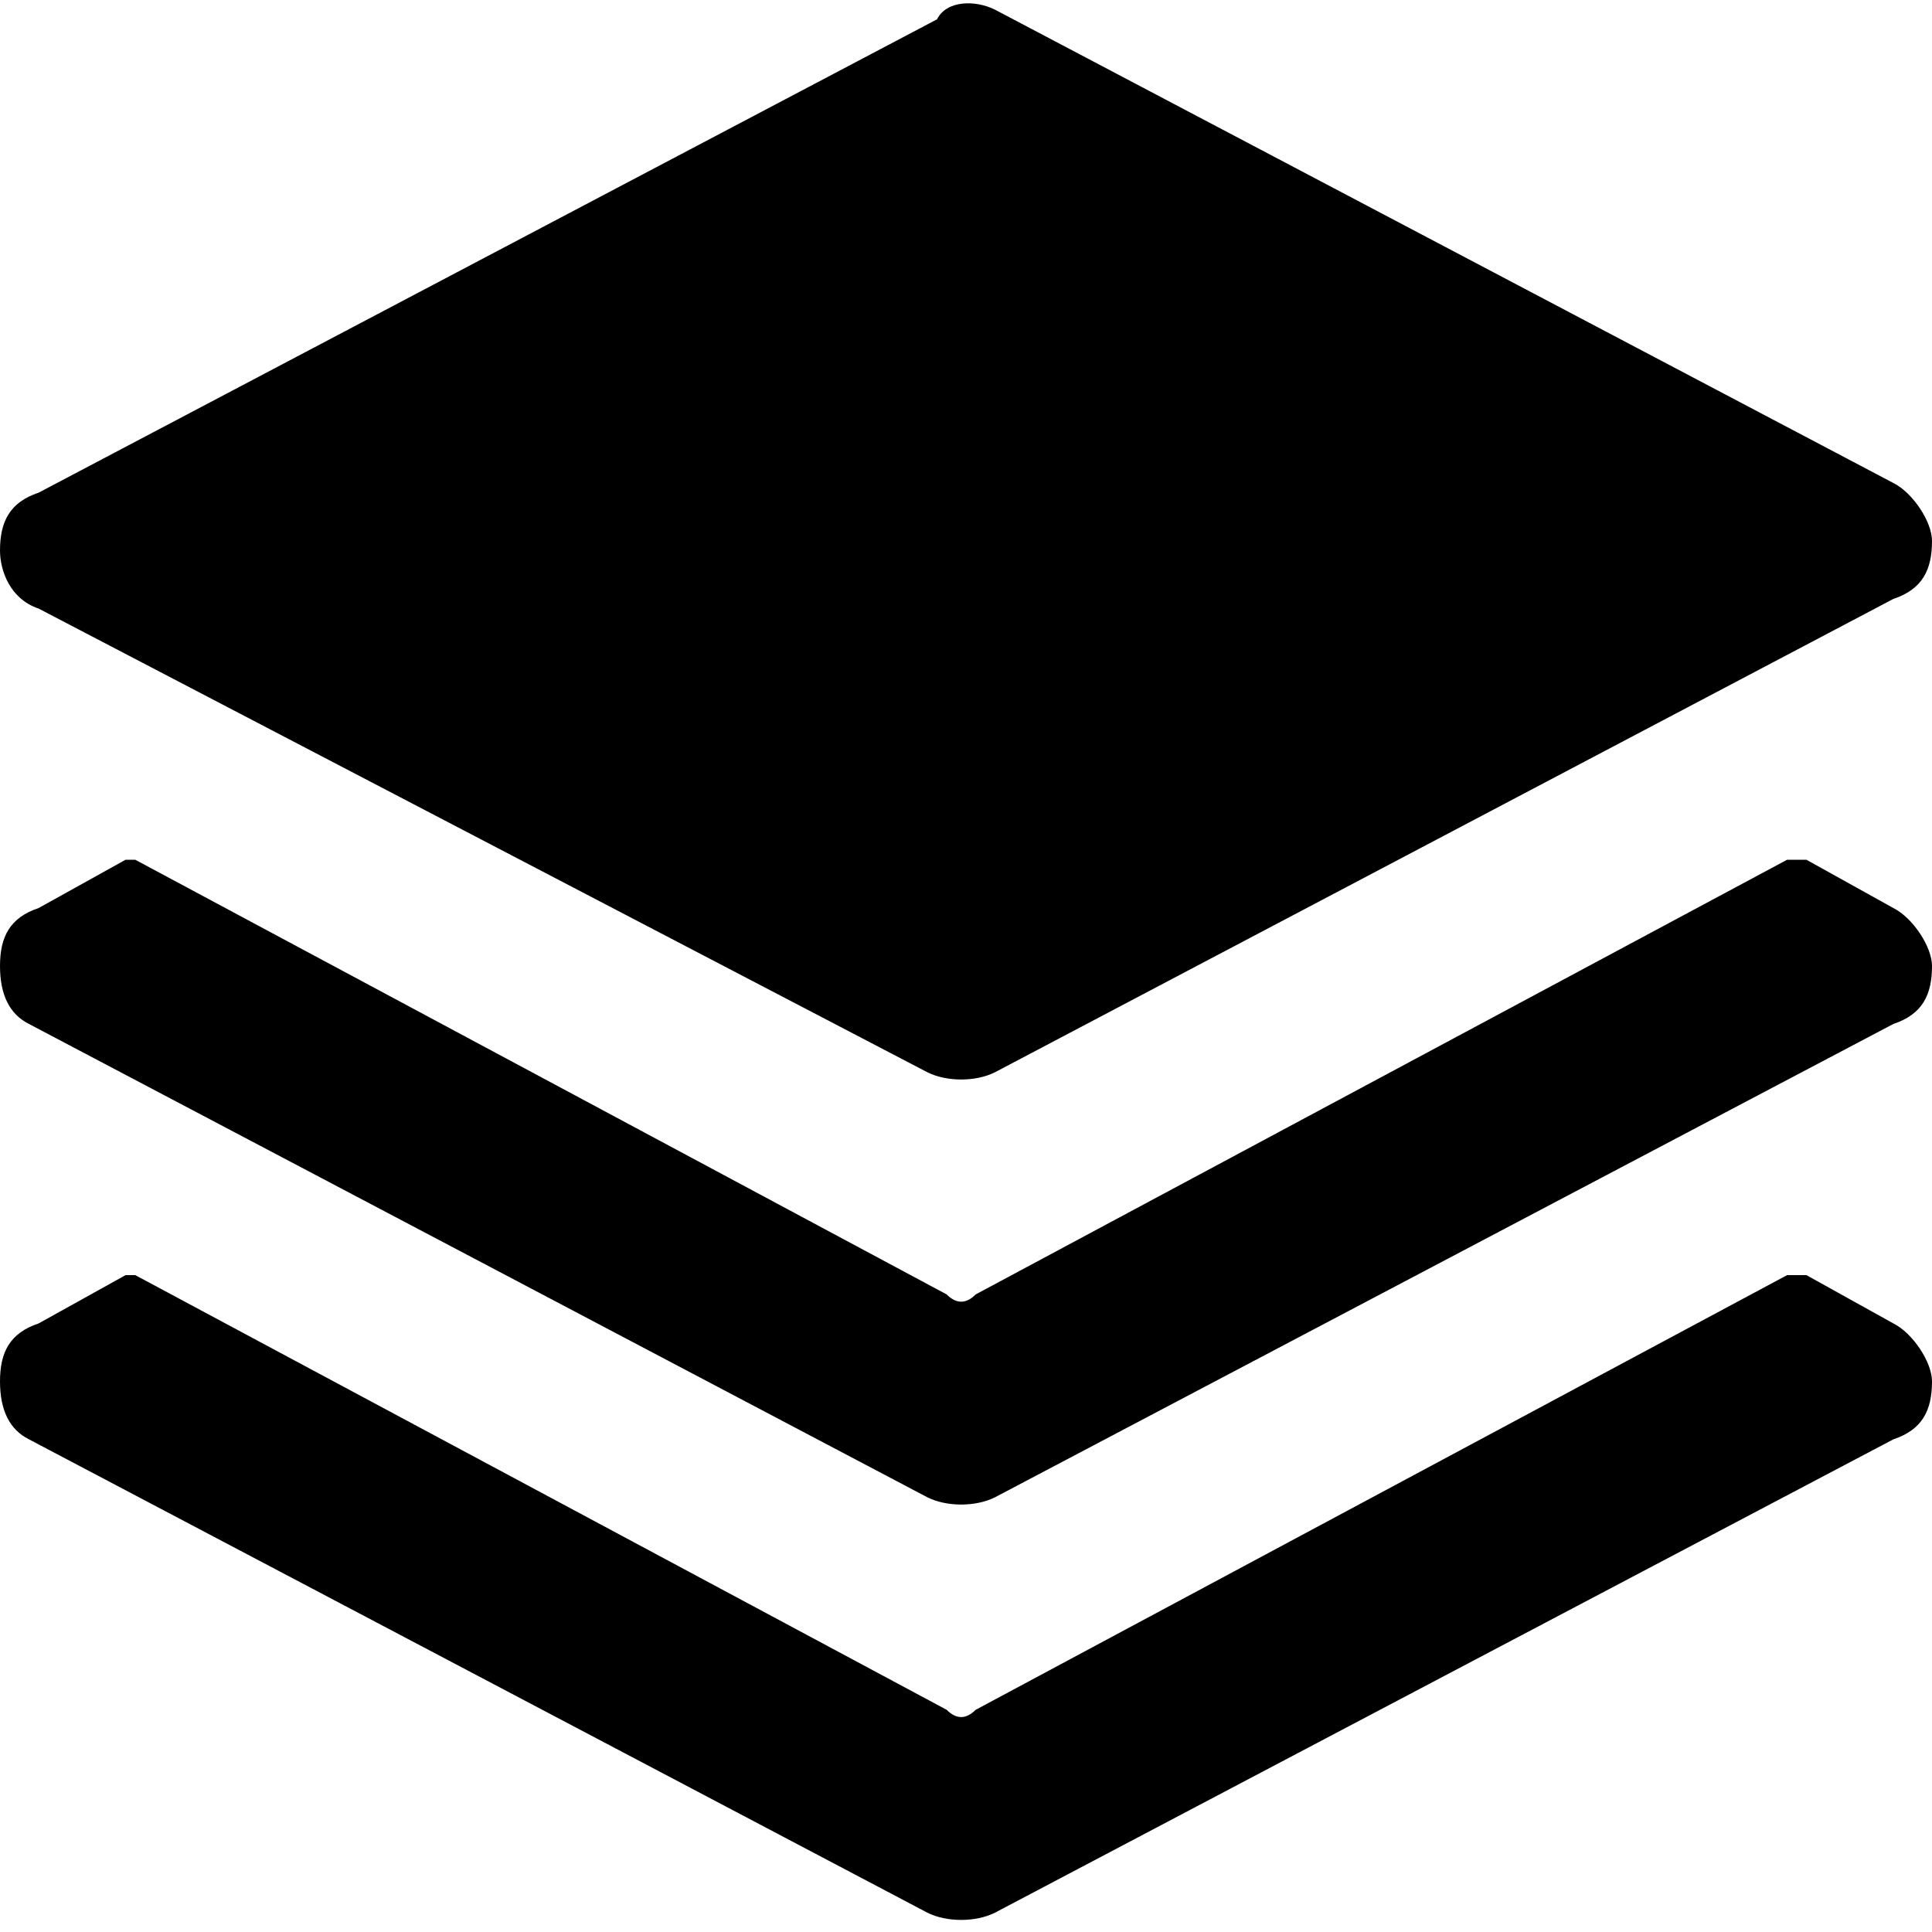 <svg viewBox="0 0 20 20">
		<path d="M18.7,13.2l0.9,0.5c0.2,0.1,0.4,0.4,0.4,0.6c0,0.3-0.1,0.5-0.4,0.6l-9.3,4.9c-0.2,0.1-0.5,0.1-0.7,0l-9.3-4.9
			C0.1,14.8,0,14.6,0,14.3c0-0.3,0.1-0.5,0.4-0.6l0.9-0.5c0,0,0.1,0,0.1,0l8.4,4.5c0.1,0.1,0.2,0.1,0.3,0l8.4-4.5
			C18.6,13.2,18.6,13.2,18.7,13.2L18.7,13.2z M18.7,8.9l0.9,0.5c0.2,0.1,0.4,0.4,0.4,0.6c0,0.3-0.1,0.5-0.4,0.6l-9.3,4.9
			c-0.2,0.1-0.5,0.1-0.7,0l-9.3-4.9C0.1,10.5,0,10.3,0,10c0-0.3,0.1-0.5,0.4-0.6l0.9-0.5c0,0,0.1,0,0.1,0l8.4,4.5
			c0.1,0.1,0.2,0.1,0.3,0l8.4-4.5C18.6,8.9,18.6,8.9,18.7,8.9L18.7,8.9z M10.3,0.1l9.3,4.9c0.2,0.1,0.4,0.4,0.4,0.6
			c0,0.3-0.1,0.5-0.4,0.6l-9.3,4.9c-0.2,0.1-0.5,0.1-0.7,0L0.4,6.3C0.1,6.2,0,5.9,0,5.7c0-0.3,0.1-0.5,0.4-0.6l9.3-4.9
			C9.8,0,10.1,0,10.3,0.1L10.3,0.1z M10.3,0.1"></path>
</svg>
